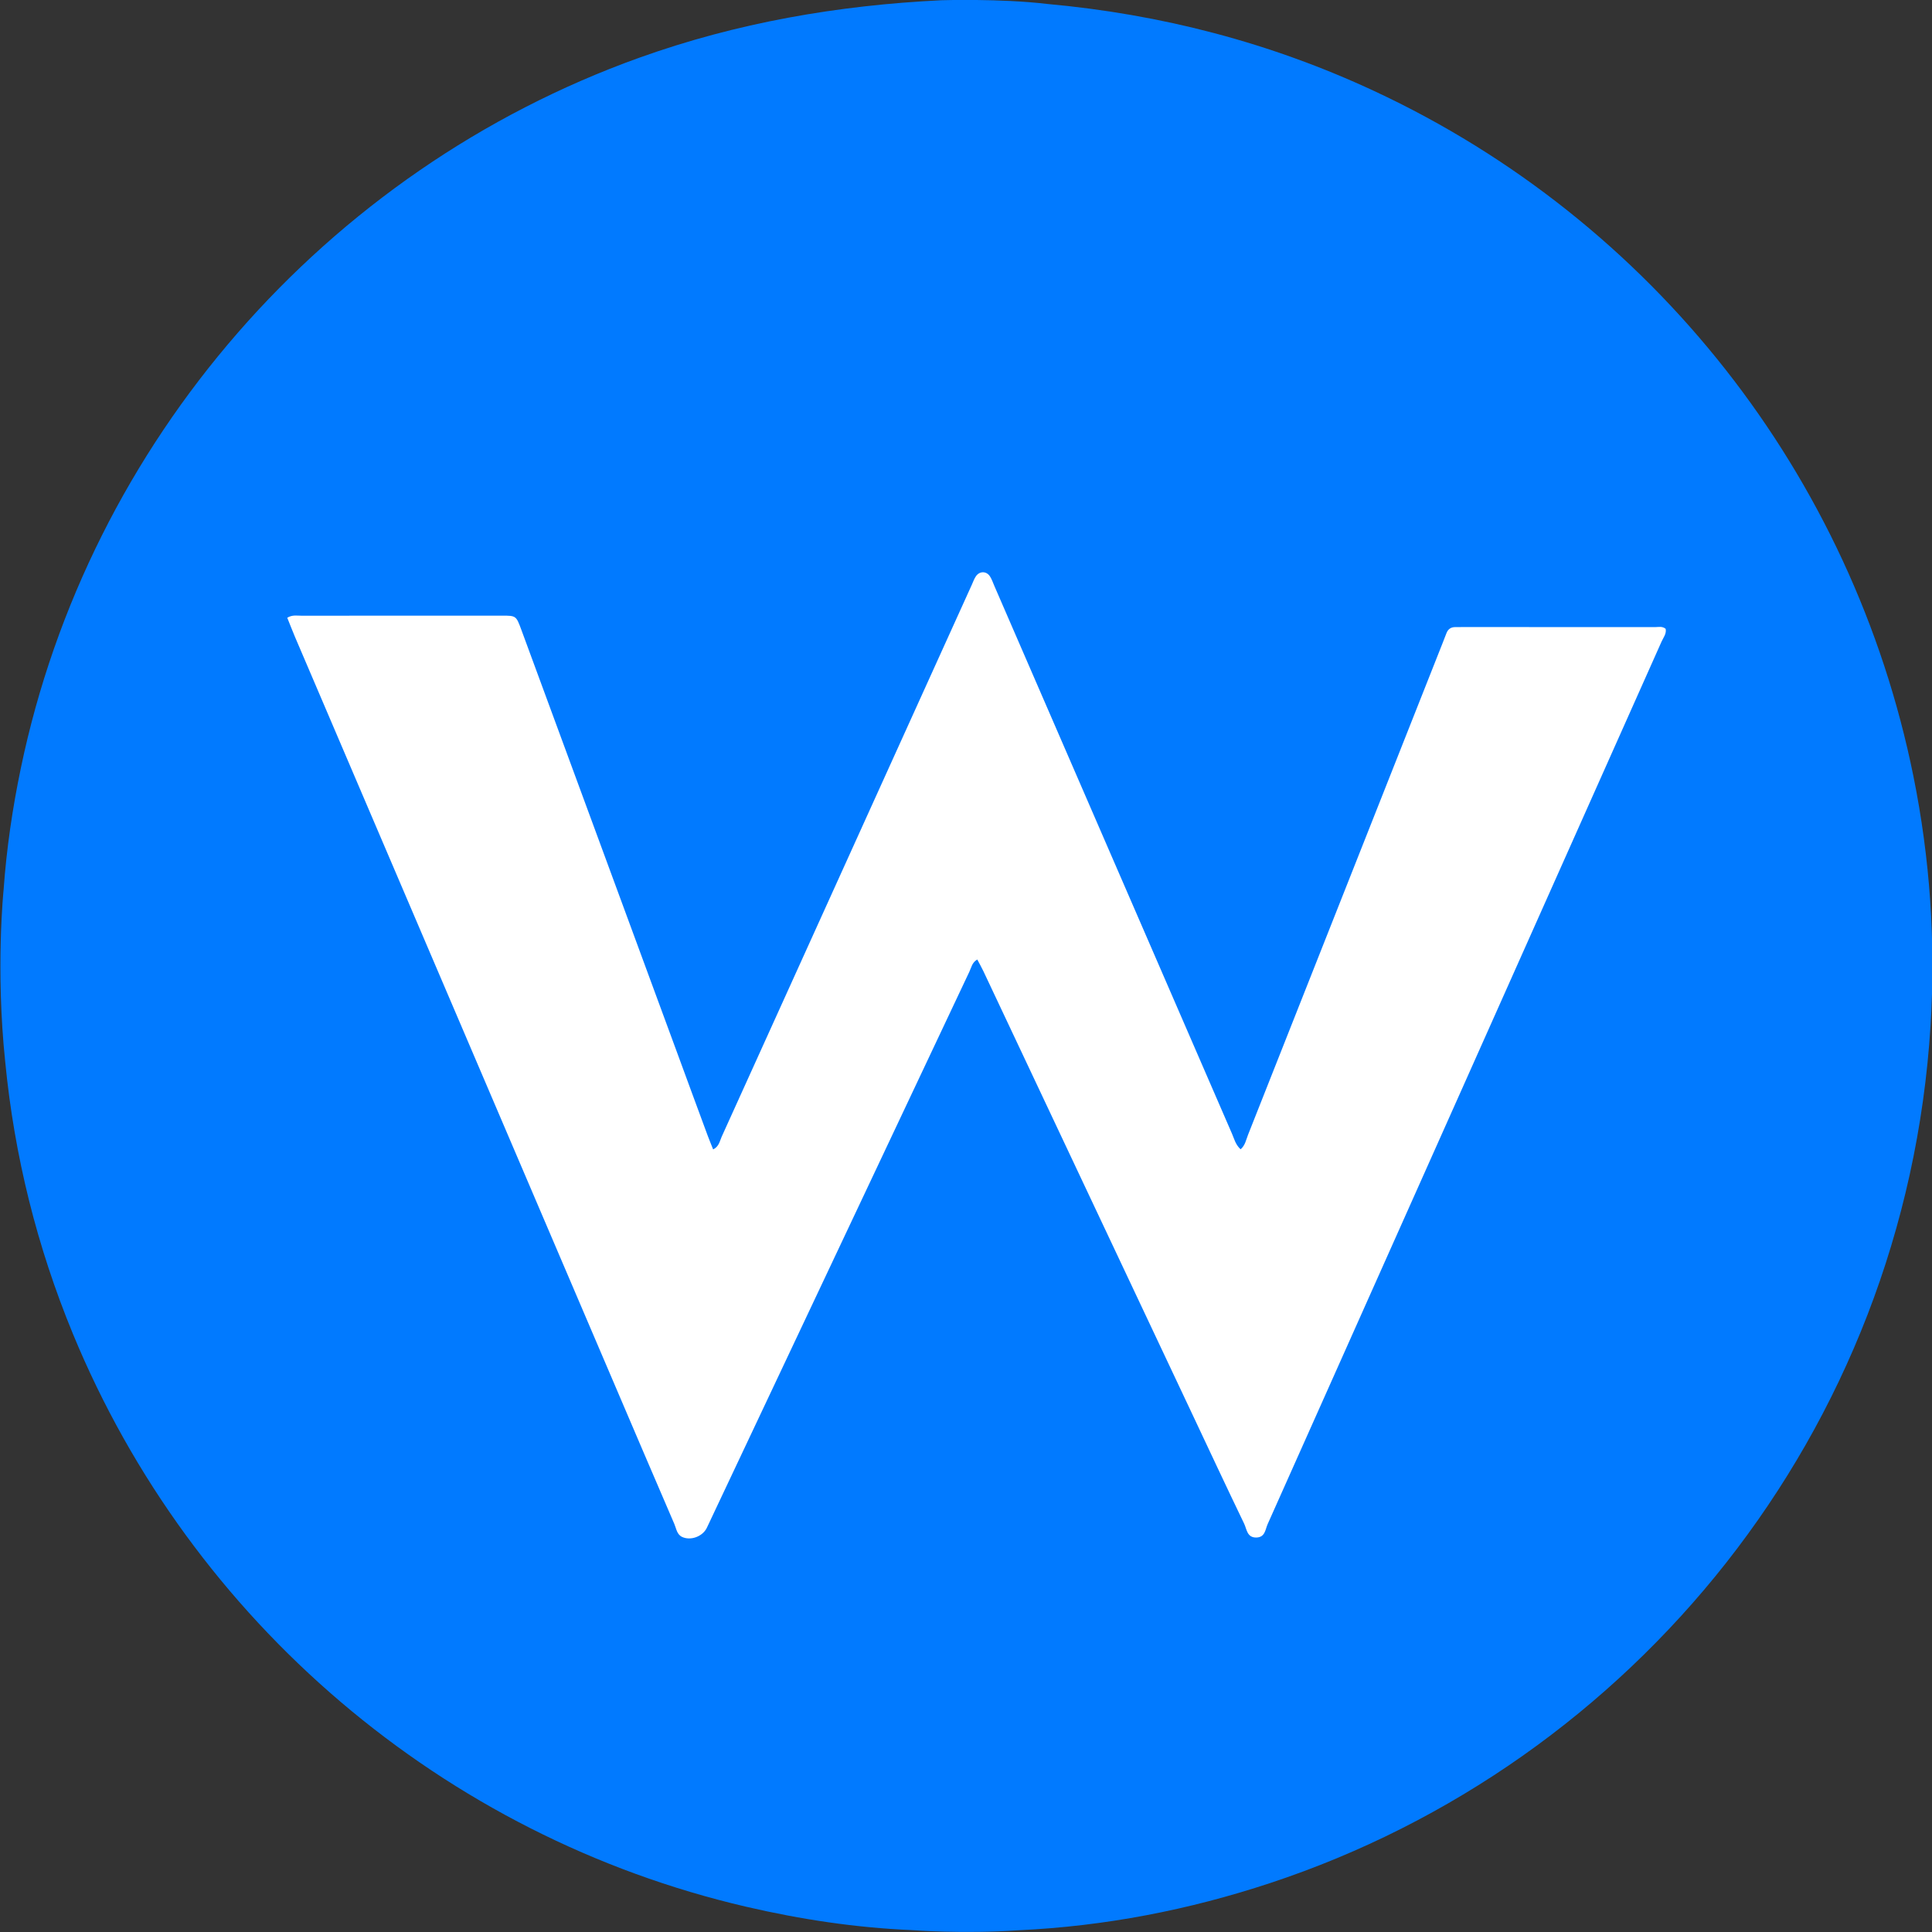 <svg width="32" height="32" viewBox="0 0 32 32" fill="none" xmlns="http://www.w3.org/2000/svg">
    <rect x="0" y="0" width="32" height="32" fill="#333333" stroke="none"/>
    <path
        d="M16.723 29.061C24.09 29.061 30.063 23.093 30.063 15.731C30.063 8.369 24.09 2.4 16.723 2.4C9.355 2.4 3.382 8.369 3.382 15.731C3.382 23.093 9.355 29.061 16.723 29.061Z"
        fill="white" />
    <path
        d="M15.108 31.969C14.18 31.93 13.264 31.792 12.361 31.582C7.351 30.418 3.175 26.862 1.207 22.091C0.612 20.647 0.238 19.145 0.087 17.592C-0.076 16.047 0.06 14.734 0.06 14.734C0.108 14.057 0.207 13.387 0.345 12.724C1.469 7.319 5.386 2.824 10.583 0.958C12.204 0.376 13.878 0.087 15.593 0.004C15.593 0.004 16.566 -0.027 17.341 0.065C19.231 0.236 21.04 0.705 22.762 1.508C27.374 3.657 30.685 7.871 31.693 12.861C31.968 14.225 32.062 15.601 31.976 16.986C31.555 23.745 27.023 29.212 21.039 31.189C19.687 31.636 18.301 31.904 16.877 31.971C15.951 32.035 15.108 31.969 15.108 31.969H15.108ZM16.187 15.893C16.222 15.96 16.259 16.024 16.29 16.09C17.436 18.519 18.581 20.948 19.727 23.378C20.02 23.999 20.31 24.621 20.608 25.239C20.651 25.329 20.654 25.472 20.813 25.466C20.955 25.461 20.957 25.332 20.995 25.247C23.172 20.374 25.347 15.5 27.521 10.626C27.551 10.559 27.604 10.497 27.589 10.416C27.533 10.368 27.47 10.387 27.413 10.387C26.348 10.386 25.282 10.386 24.217 10.386C24.183 10.386 24.148 10.388 24.114 10.387C24.035 10.383 23.983 10.418 23.956 10.492C23.935 10.548 23.913 10.604 23.891 10.659C22.818 13.372 21.745 16.084 20.671 18.797C20.639 18.878 20.624 18.972 20.548 19.036C20.462 18.956 20.442 18.86 20.405 18.776C19.093 15.754 17.782 12.731 16.471 9.708C16.447 9.653 16.428 9.594 16.396 9.545C16.337 9.456 16.224 9.457 16.164 9.545C16.135 9.587 16.118 9.637 16.097 9.684C15.672 10.622 15.247 11.56 14.822 12.497C13.866 14.608 12.91 16.718 11.953 18.828C11.921 18.899 11.91 18.99 11.812 19.038C11.778 18.952 11.748 18.882 11.722 18.811C11.549 18.345 11.378 17.877 11.206 17.41C10.349 15.084 9.492 12.758 8.635 10.431C8.549 10.198 8.547 10.197 8.315 10.197C7.207 10.197 6.099 10.197 4.99 10.198C4.918 10.198 4.84 10.181 4.758 10.232C4.803 10.343 4.842 10.446 4.885 10.547C6.635 14.641 8.386 18.736 10.136 22.831C10.48 23.635 10.823 24.441 11.17 25.244C11.202 25.319 11.211 25.416 11.299 25.457C11.44 25.522 11.635 25.45 11.705 25.31C11.736 25.249 11.763 25.186 11.793 25.124C13.214 22.113 14.635 19.102 16.057 16.092C16.089 16.024 16.1 15.942 16.187 15.892L16.187 15.893Z"
        fill="#017AFF" />
</svg>